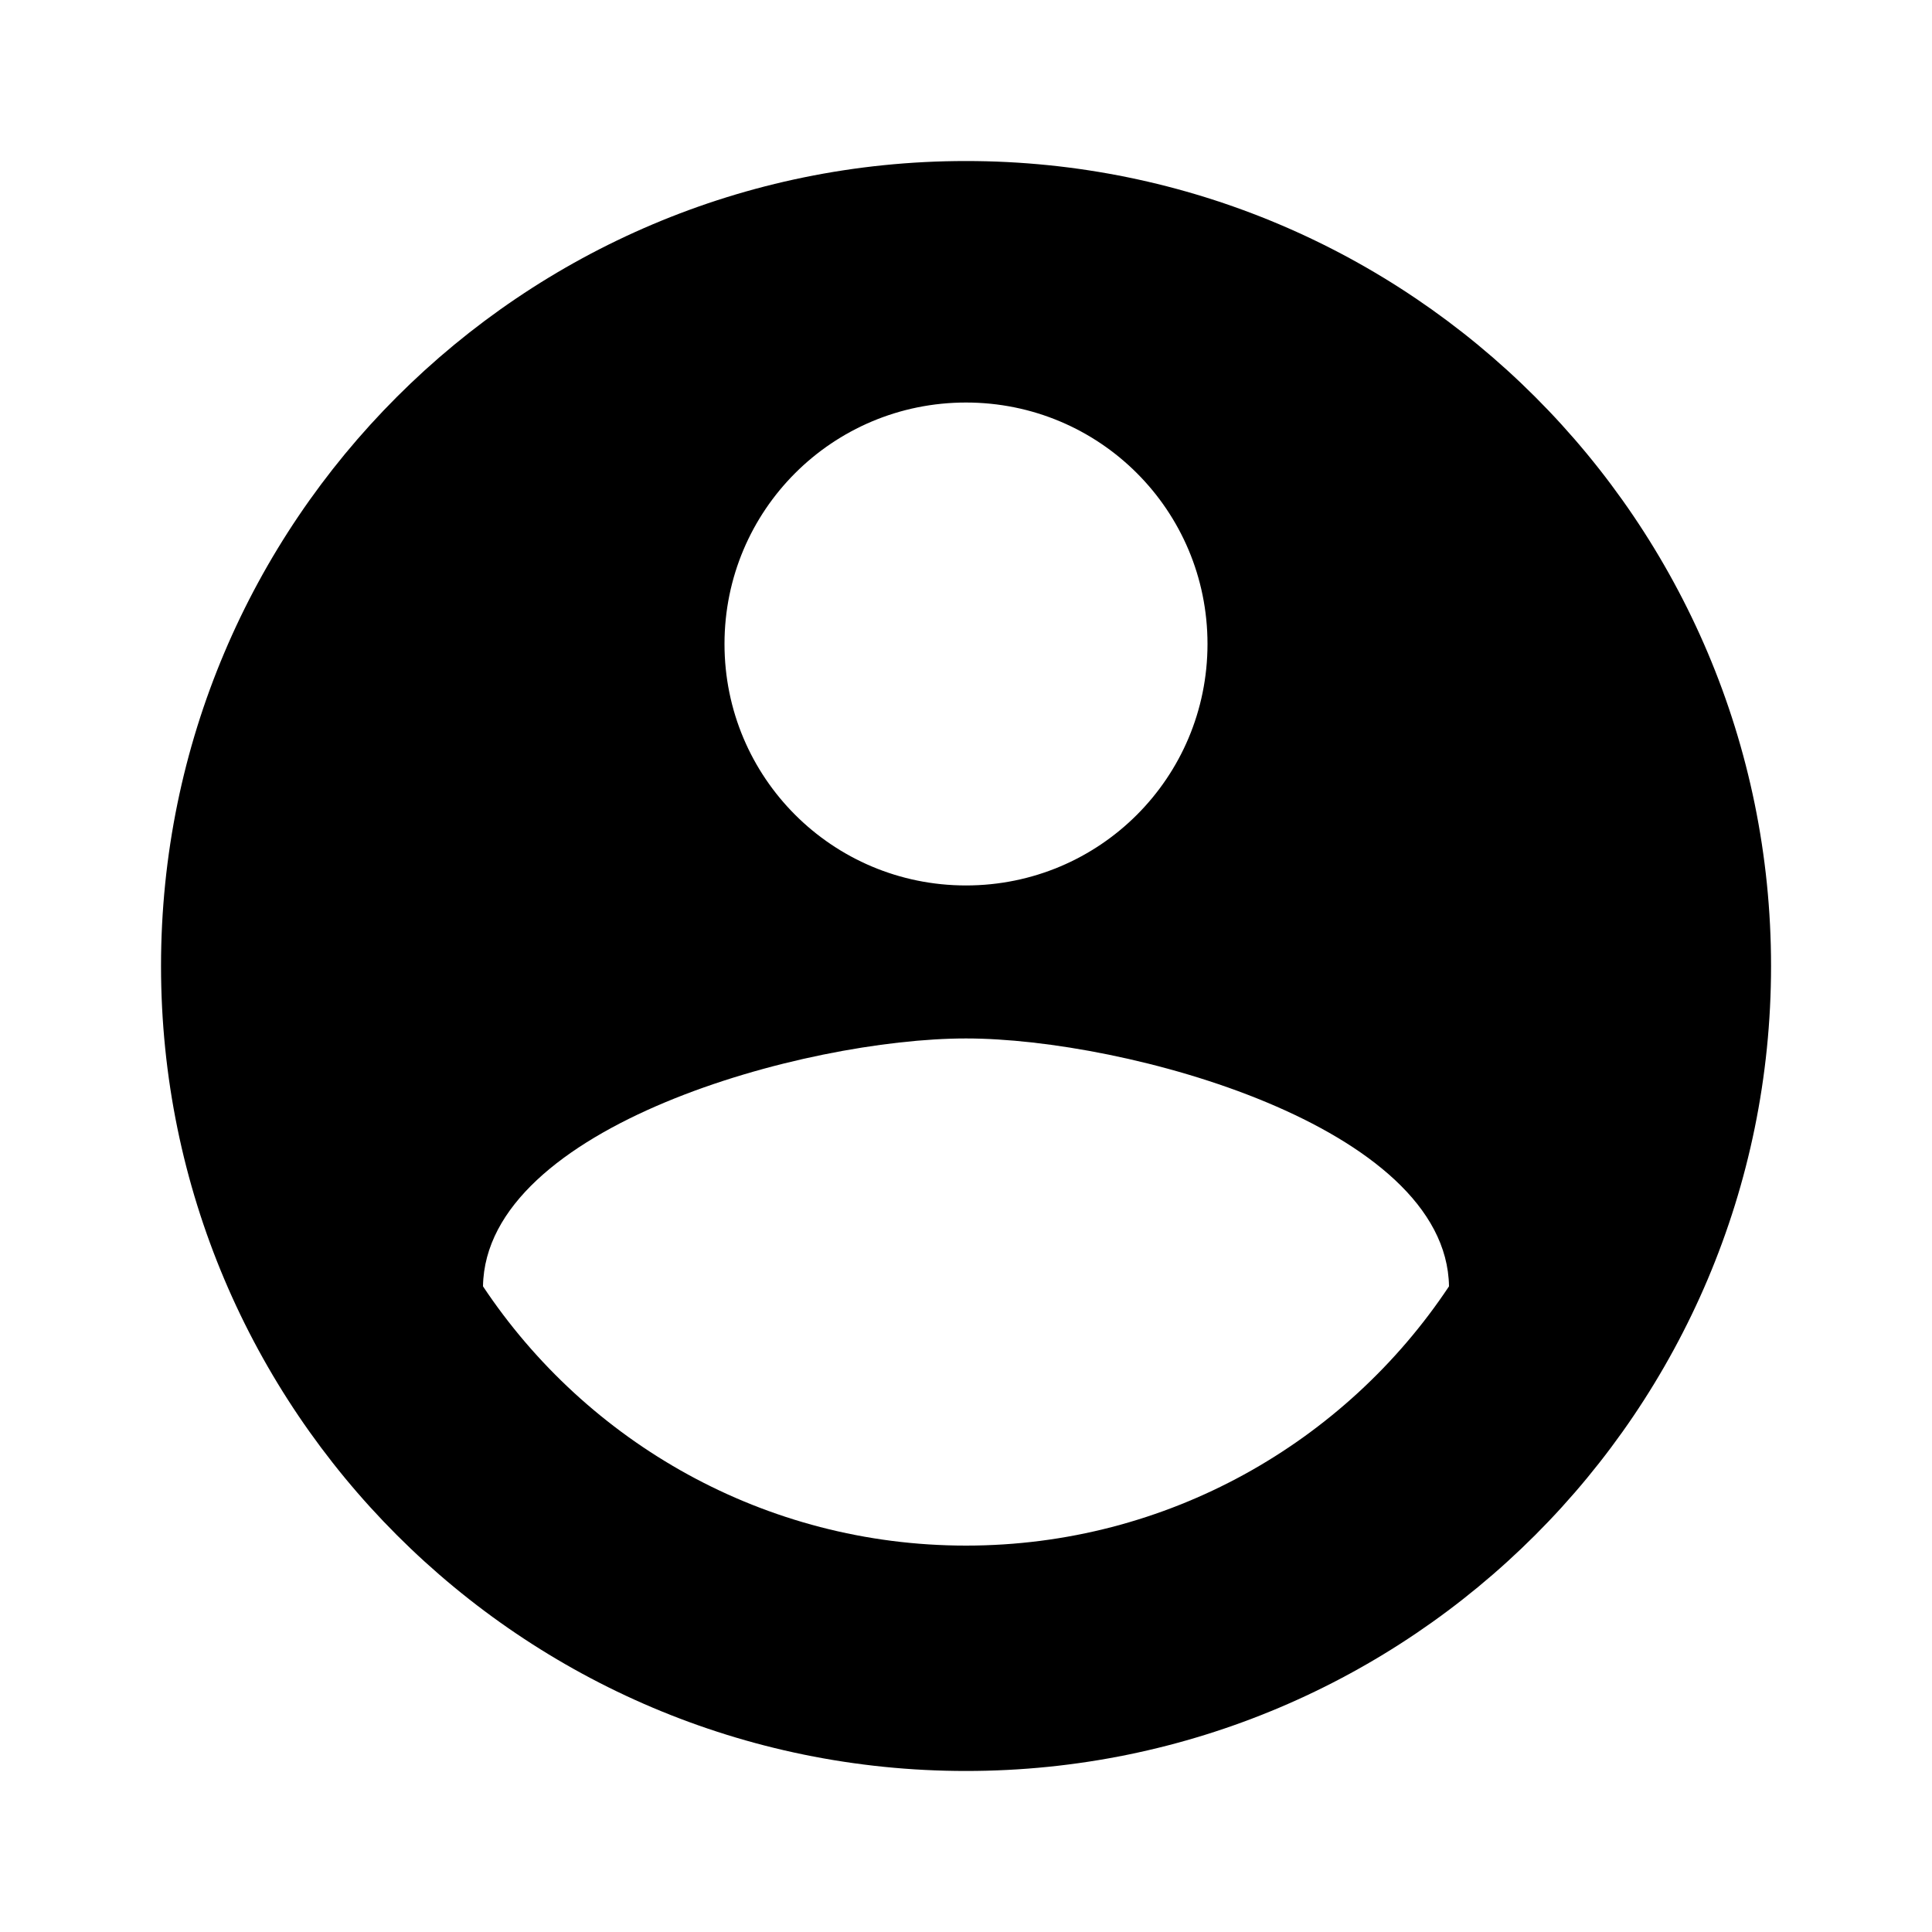 <svg width="26" height="26" viewBox="0 0 26 26" fill="none" xmlns="http://www.w3.org/2000/svg">
<path d="M13 2.167C7.02 2.167 2.167 7.02 2.167 13C2.167 18.98 7.02 23.833 13 23.833C18.98 23.833 23.834 18.98 23.834 13C23.834 7.02 18.98 2.167 13 2.167ZM13 5.417C14.799 5.417 16.25 6.868 16.25 8.666C16.25 10.465 14.799 11.916 13 11.916C11.202 11.916 9.75 10.465 9.75 8.666C9.75 6.868 11.202 5.417 13 5.417ZM13 20.8C10.292 20.8 7.898 19.413 6.5 17.311C6.533 15.156 10.834 13.975 13 13.975C15.156 13.975 19.468 15.156 19.5 17.311C18.103 19.413 15.709 20.8 13 20.8Z" fill="black"/>
</svg>
